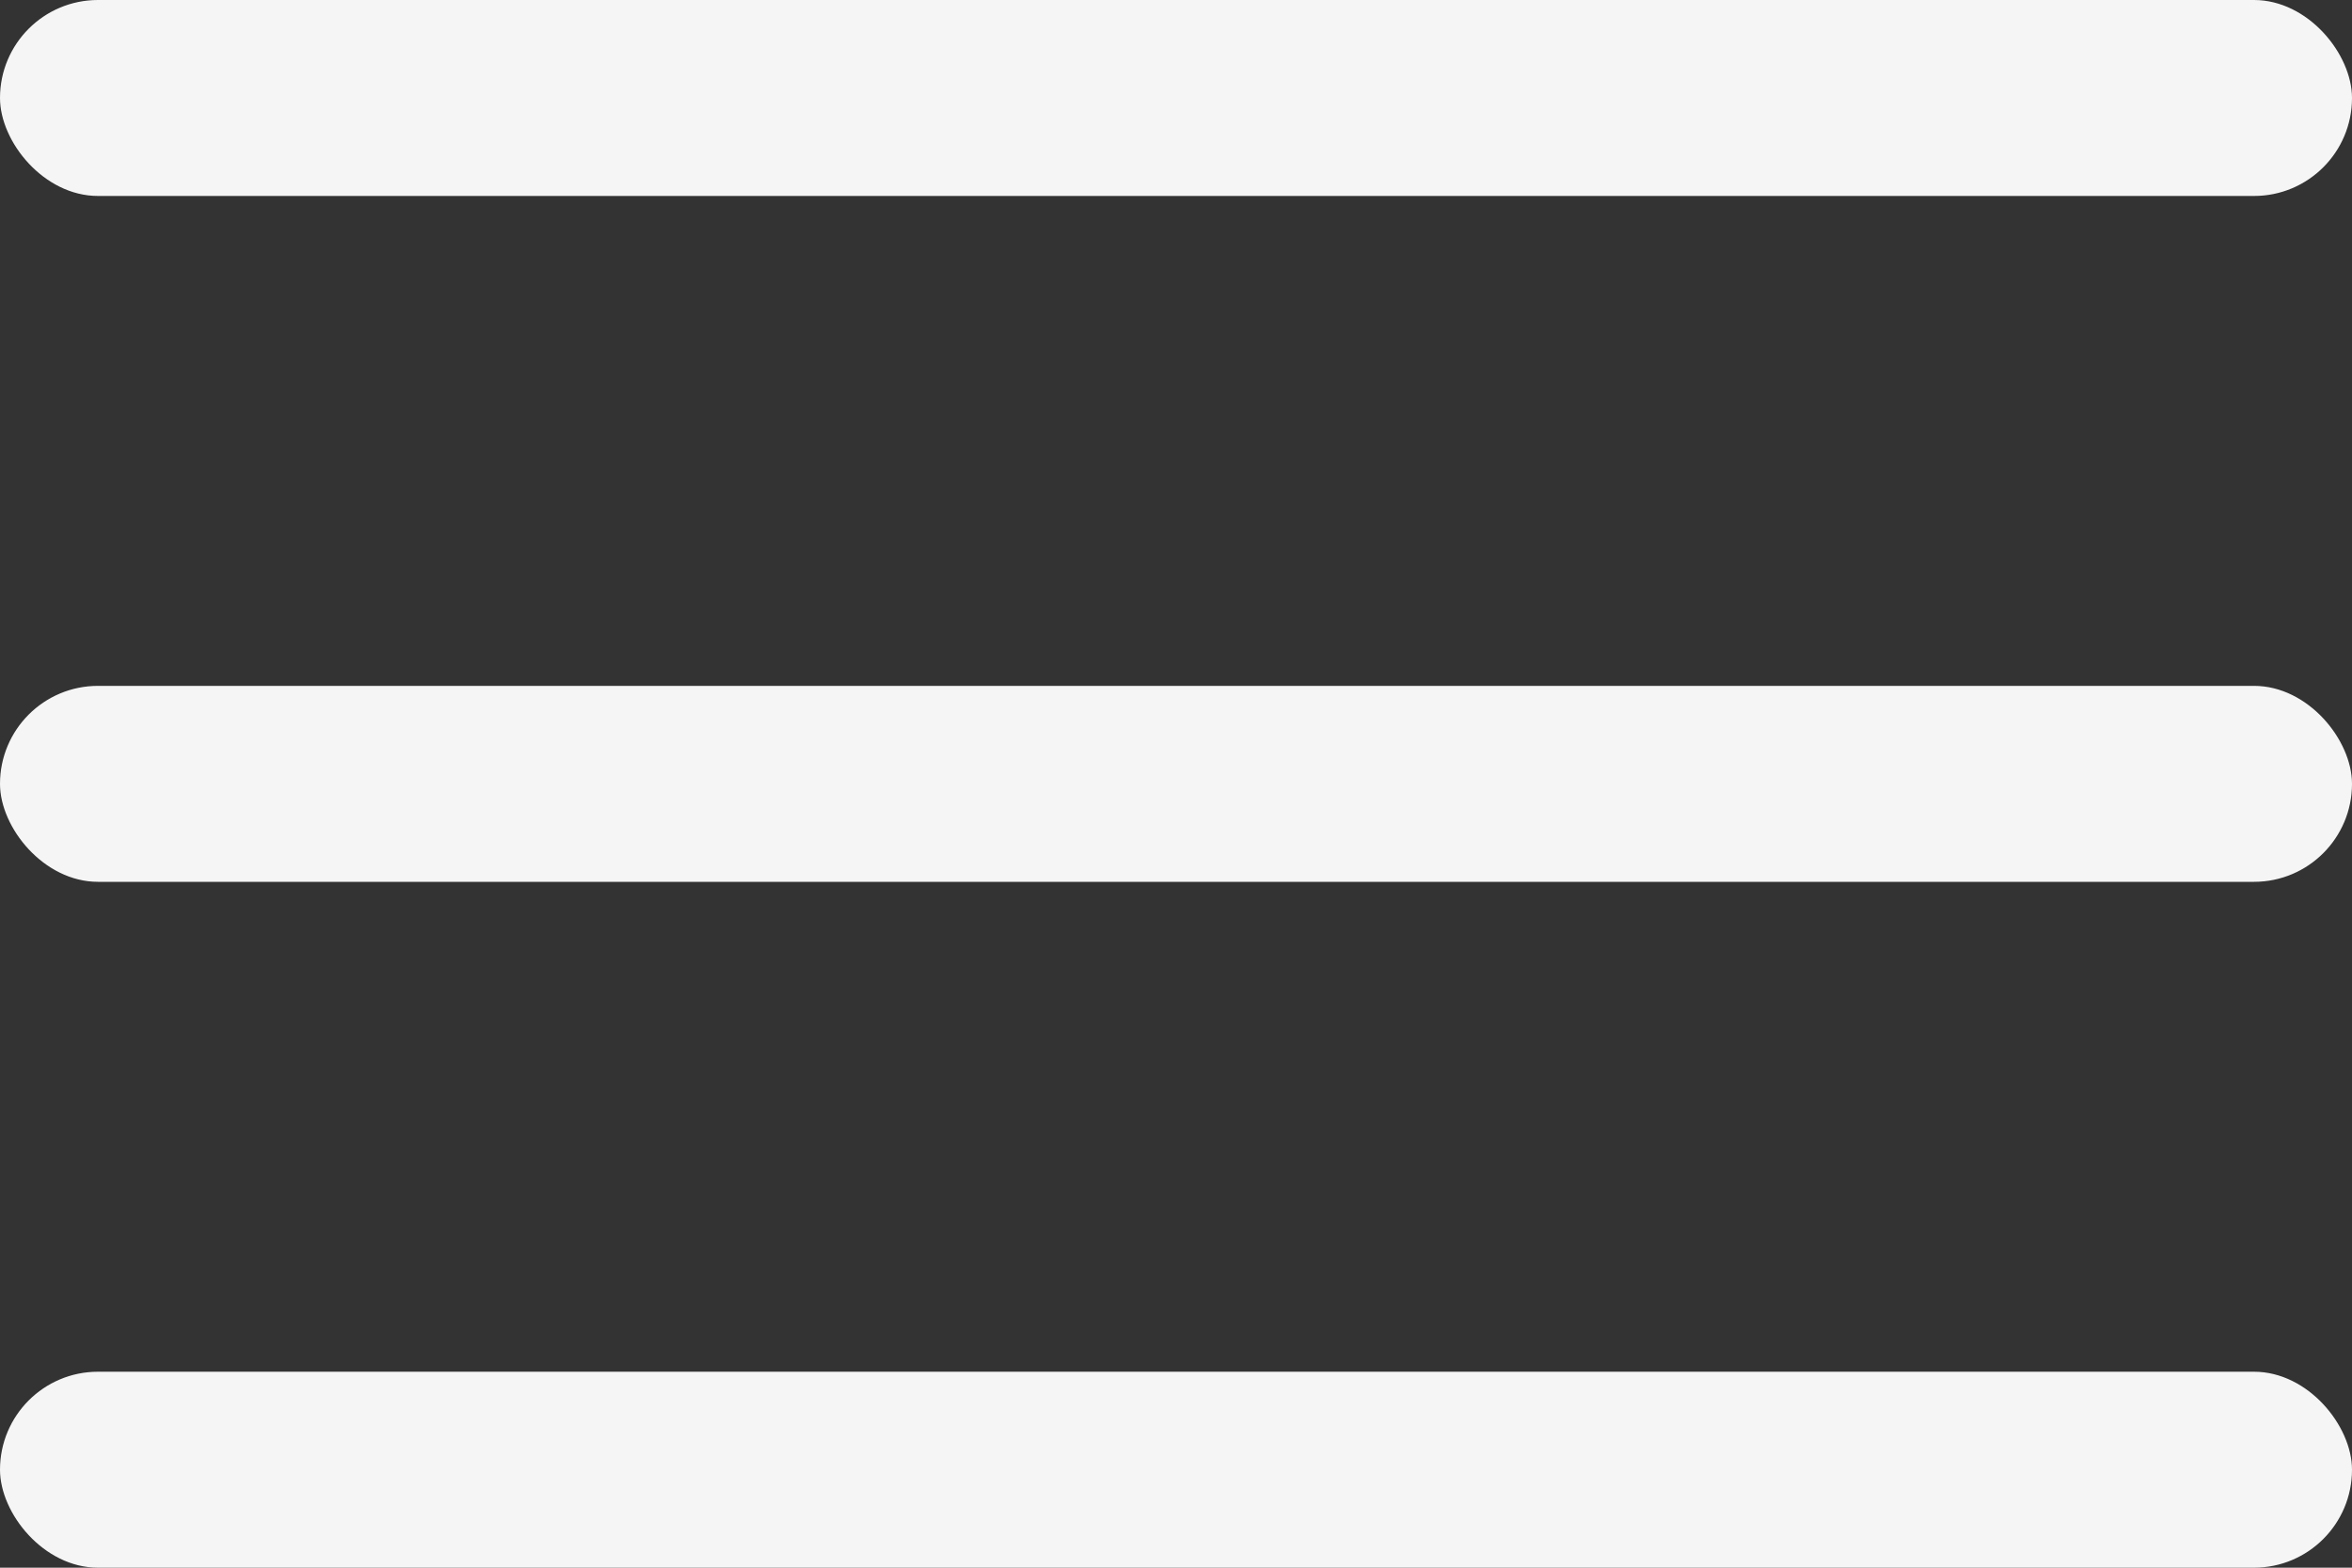 <svg width="24" height="16" viewBox="0 0 24 16" xmlns="http://www.w3.org/2000/svg">
<rect x="0" y="0" width="24" height="16" fill="#333333" stroke="none"/>
<rect width="24" height="2" rx="1" fill="#F5F5F5"/>
<rect y="7" width="24" height="2" rx="1" fill="#F5F5F5"/>
<rect y="14" width="24" height="2" rx="1" fill="#F5F5F5"/>
</svg>

